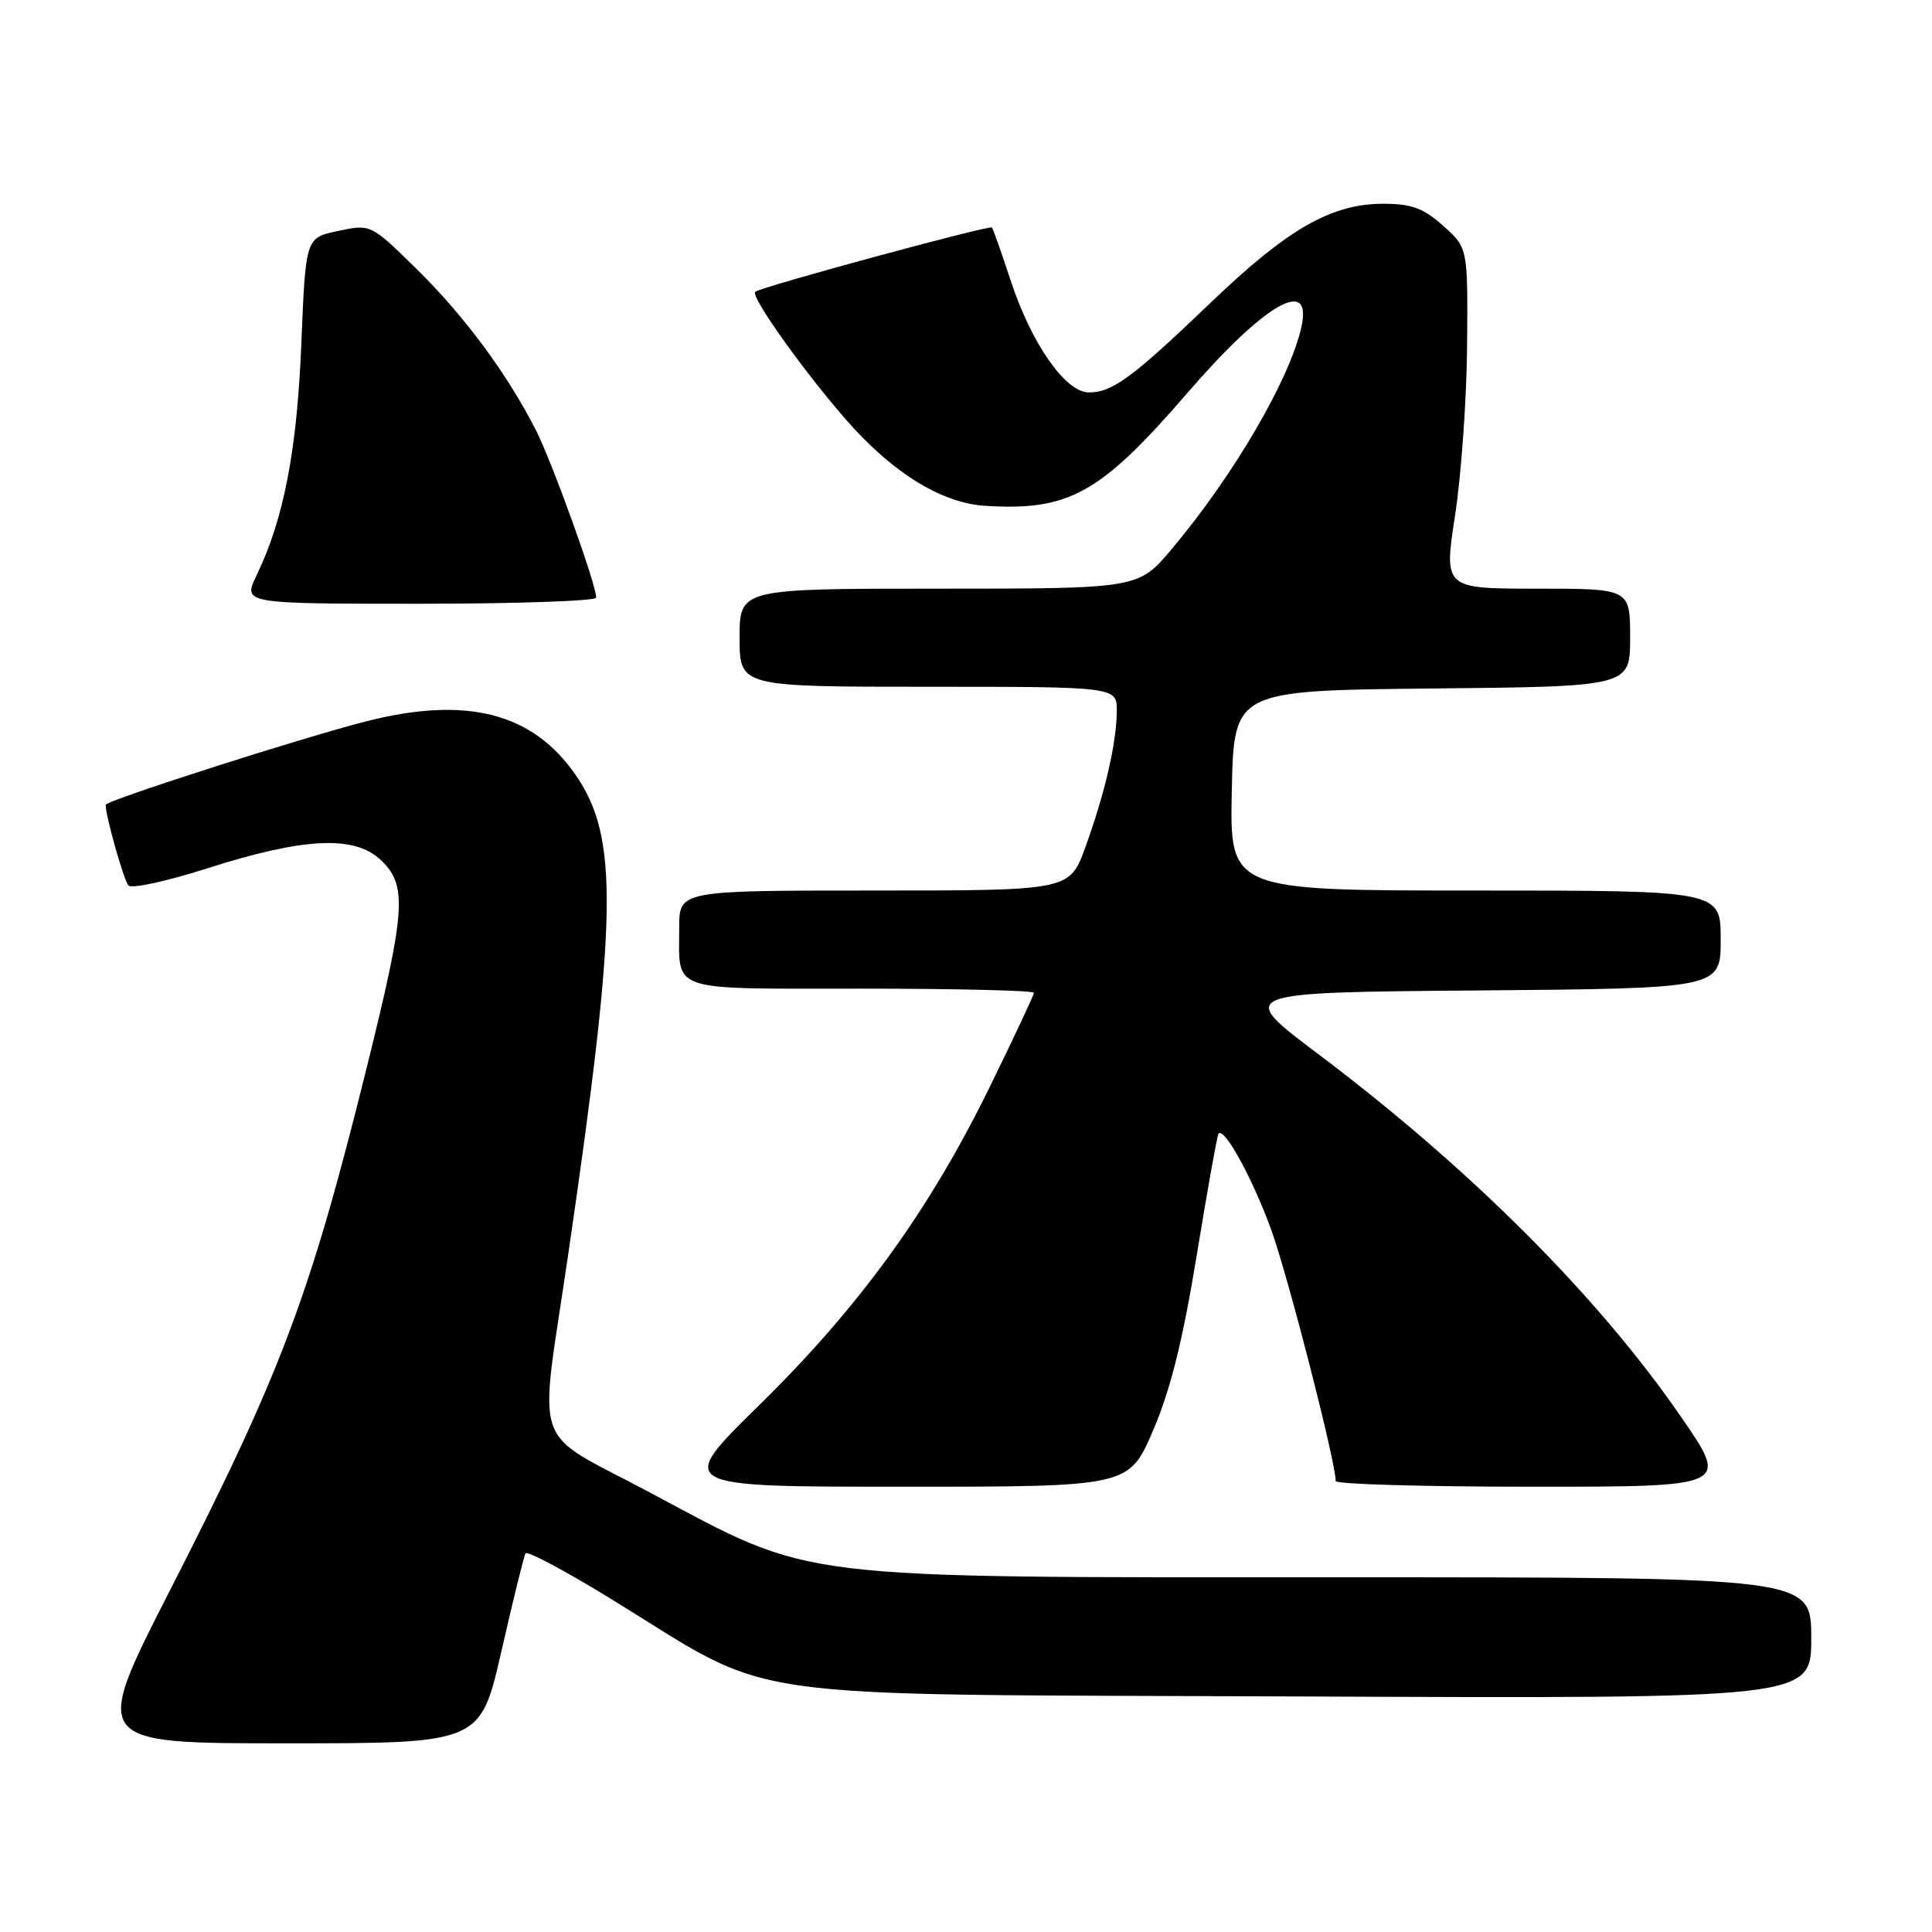 <?xml version="1.0" encoding="UTF-8" standalone="no"?>
<!DOCTYPE svg PUBLIC "-//W3C//DTD SVG 1.1//EN" "http://www.w3.org/Graphics/SVG/1.1/DTD/svg11.dtd" >
<svg xmlns="http://www.w3.org/2000/svg" xmlns:xlink="http://www.w3.org/1999/xlink" version="1.1" viewBox="0 0 256 256">
 <g >
 <path fill="currentColor"
d=" M 66.45 218.75 C 67.99 212.01 69.42 206.20 69.63 205.83 C 69.85 205.46 74.86 208.12 80.76 211.74 C 103.44 225.65 95.13 224.46 172.25 224.79 C 240.00 225.08 240.00 225.08 240.00 217.04 C 240.00 209.00 240.00 209.00 177.66 209.00 C 104.18 209.00 108.07 209.48 86.09 197.75 C 70.14 189.24 71.39 192.84 75.25 166.50 C 81.84 121.47 82.01 110.97 76.28 102.69 C 70.59 94.46 61.88 92.21 48.64 95.55 C 40.25 97.67 14.00 106.08 14.00 106.65 C 14.00 108.16 16.40 116.64 17.02 117.33 C 17.43 117.79 22.12 116.77 27.44 115.07 C 40.21 110.98 46.93 110.65 50.42 113.92 C 54.01 117.30 53.80 120.46 48.56 141.59 C 41.06 171.79 37.30 181.80 22.51 210.75 C 12.17 231.00 12.17 231.00 37.92 231.00 C 63.66 231.00 63.66 231.00 66.45 218.75 Z  M 152.79 189.54 C 155.09 184.19 156.73 177.60 158.58 166.29 C 160.00 157.60 161.30 150.36 161.47 150.19 C 162.28 149.39 166.02 156.26 168.46 163.00 C 170.69 169.18 176.95 193.56 176.99 196.25 C 176.99 196.66 188.73 197.00 203.06 197.00 C 229.12 197.00 229.12 197.00 222.81 187.83 C 211.80 171.82 194.80 154.82 174.66 139.66 C 163.81 131.50 163.81 131.50 195.91 131.24 C 228.00 130.97 228.00 130.97 228.00 124.49 C 228.00 118.00 228.00 118.00 195.47 118.00 C 162.94 118.00 162.94 118.00 163.22 104.75 C 163.50 91.50 163.50 91.50 189.75 91.23 C 216.00 90.97 216.00 90.97 216.00 84.48 C 216.00 78.00 216.00 78.00 203.65 78.00 C 191.31 78.00 191.31 78.00 192.81 68.25 C 193.63 62.89 194.35 52.73 194.40 45.67 C 194.50 32.84 194.50 32.84 191.23 29.92 C 188.61 27.58 187.05 27.00 183.30 27.00 C 176.43 27.00 170.67 30.29 160.50 40.03 C 150.06 50.04 147.40 52.00 144.28 52.00 C 141.18 52.00 136.68 45.56 133.92 37.18 C 132.72 33.51 131.59 30.34 131.43 30.15 C 131.12 29.79 100.85 38.01 100.08 38.66 C 99.26 39.34 108.97 52.56 114.21 57.89 C 119.73 63.52 125.40 66.70 130.50 67.02 C 141.66 67.73 145.80 65.42 157.36 52.04 C 167.51 40.29 173.90 36.57 172.46 43.25 C 170.96 50.16 163.50 62.96 155.26 72.75 C 150.85 78.00 150.85 78.00 124.42 78.00 C 98.00 78.00 98.00 78.00 98.00 84.50 C 98.00 91.00 98.00 91.00 123.00 91.00 C 148.00 91.00 148.00 91.00 147.98 94.25 C 147.94 98.47 146.42 105.07 143.82 112.25 C 141.73 118.00 141.73 118.00 115.87 118.00 C 90.00 118.00 90.00 118.00 90.00 122.92 C 90.00 131.56 88.34 131.00 114.11 131.00 C 126.70 131.00 137.00 131.25 137.00 131.55 C 137.00 131.85 134.30 137.59 131.01 144.30 C 123.02 160.55 113.81 173.23 100.54 186.25 C 89.58 197.00 89.58 197.00 119.58 197.00 C 149.58 197.00 149.58 197.00 152.79 189.54 Z  M 79.00 79.19 C 79.00 77.44 73.17 61.25 71.01 57.00 C 67.19 49.50 61.50 41.82 55.15 35.59 C 49.13 29.69 49.13 29.69 44.81 30.60 C 40.50 31.50 40.50 31.50 39.93 45.50 C 39.36 59.68 37.60 68.79 34.00 76.23 C 32.18 80.00 32.18 80.00 55.59 80.00 C 68.47 80.00 79.00 79.63 79.00 79.19 Z "/>
</g>
</svg>